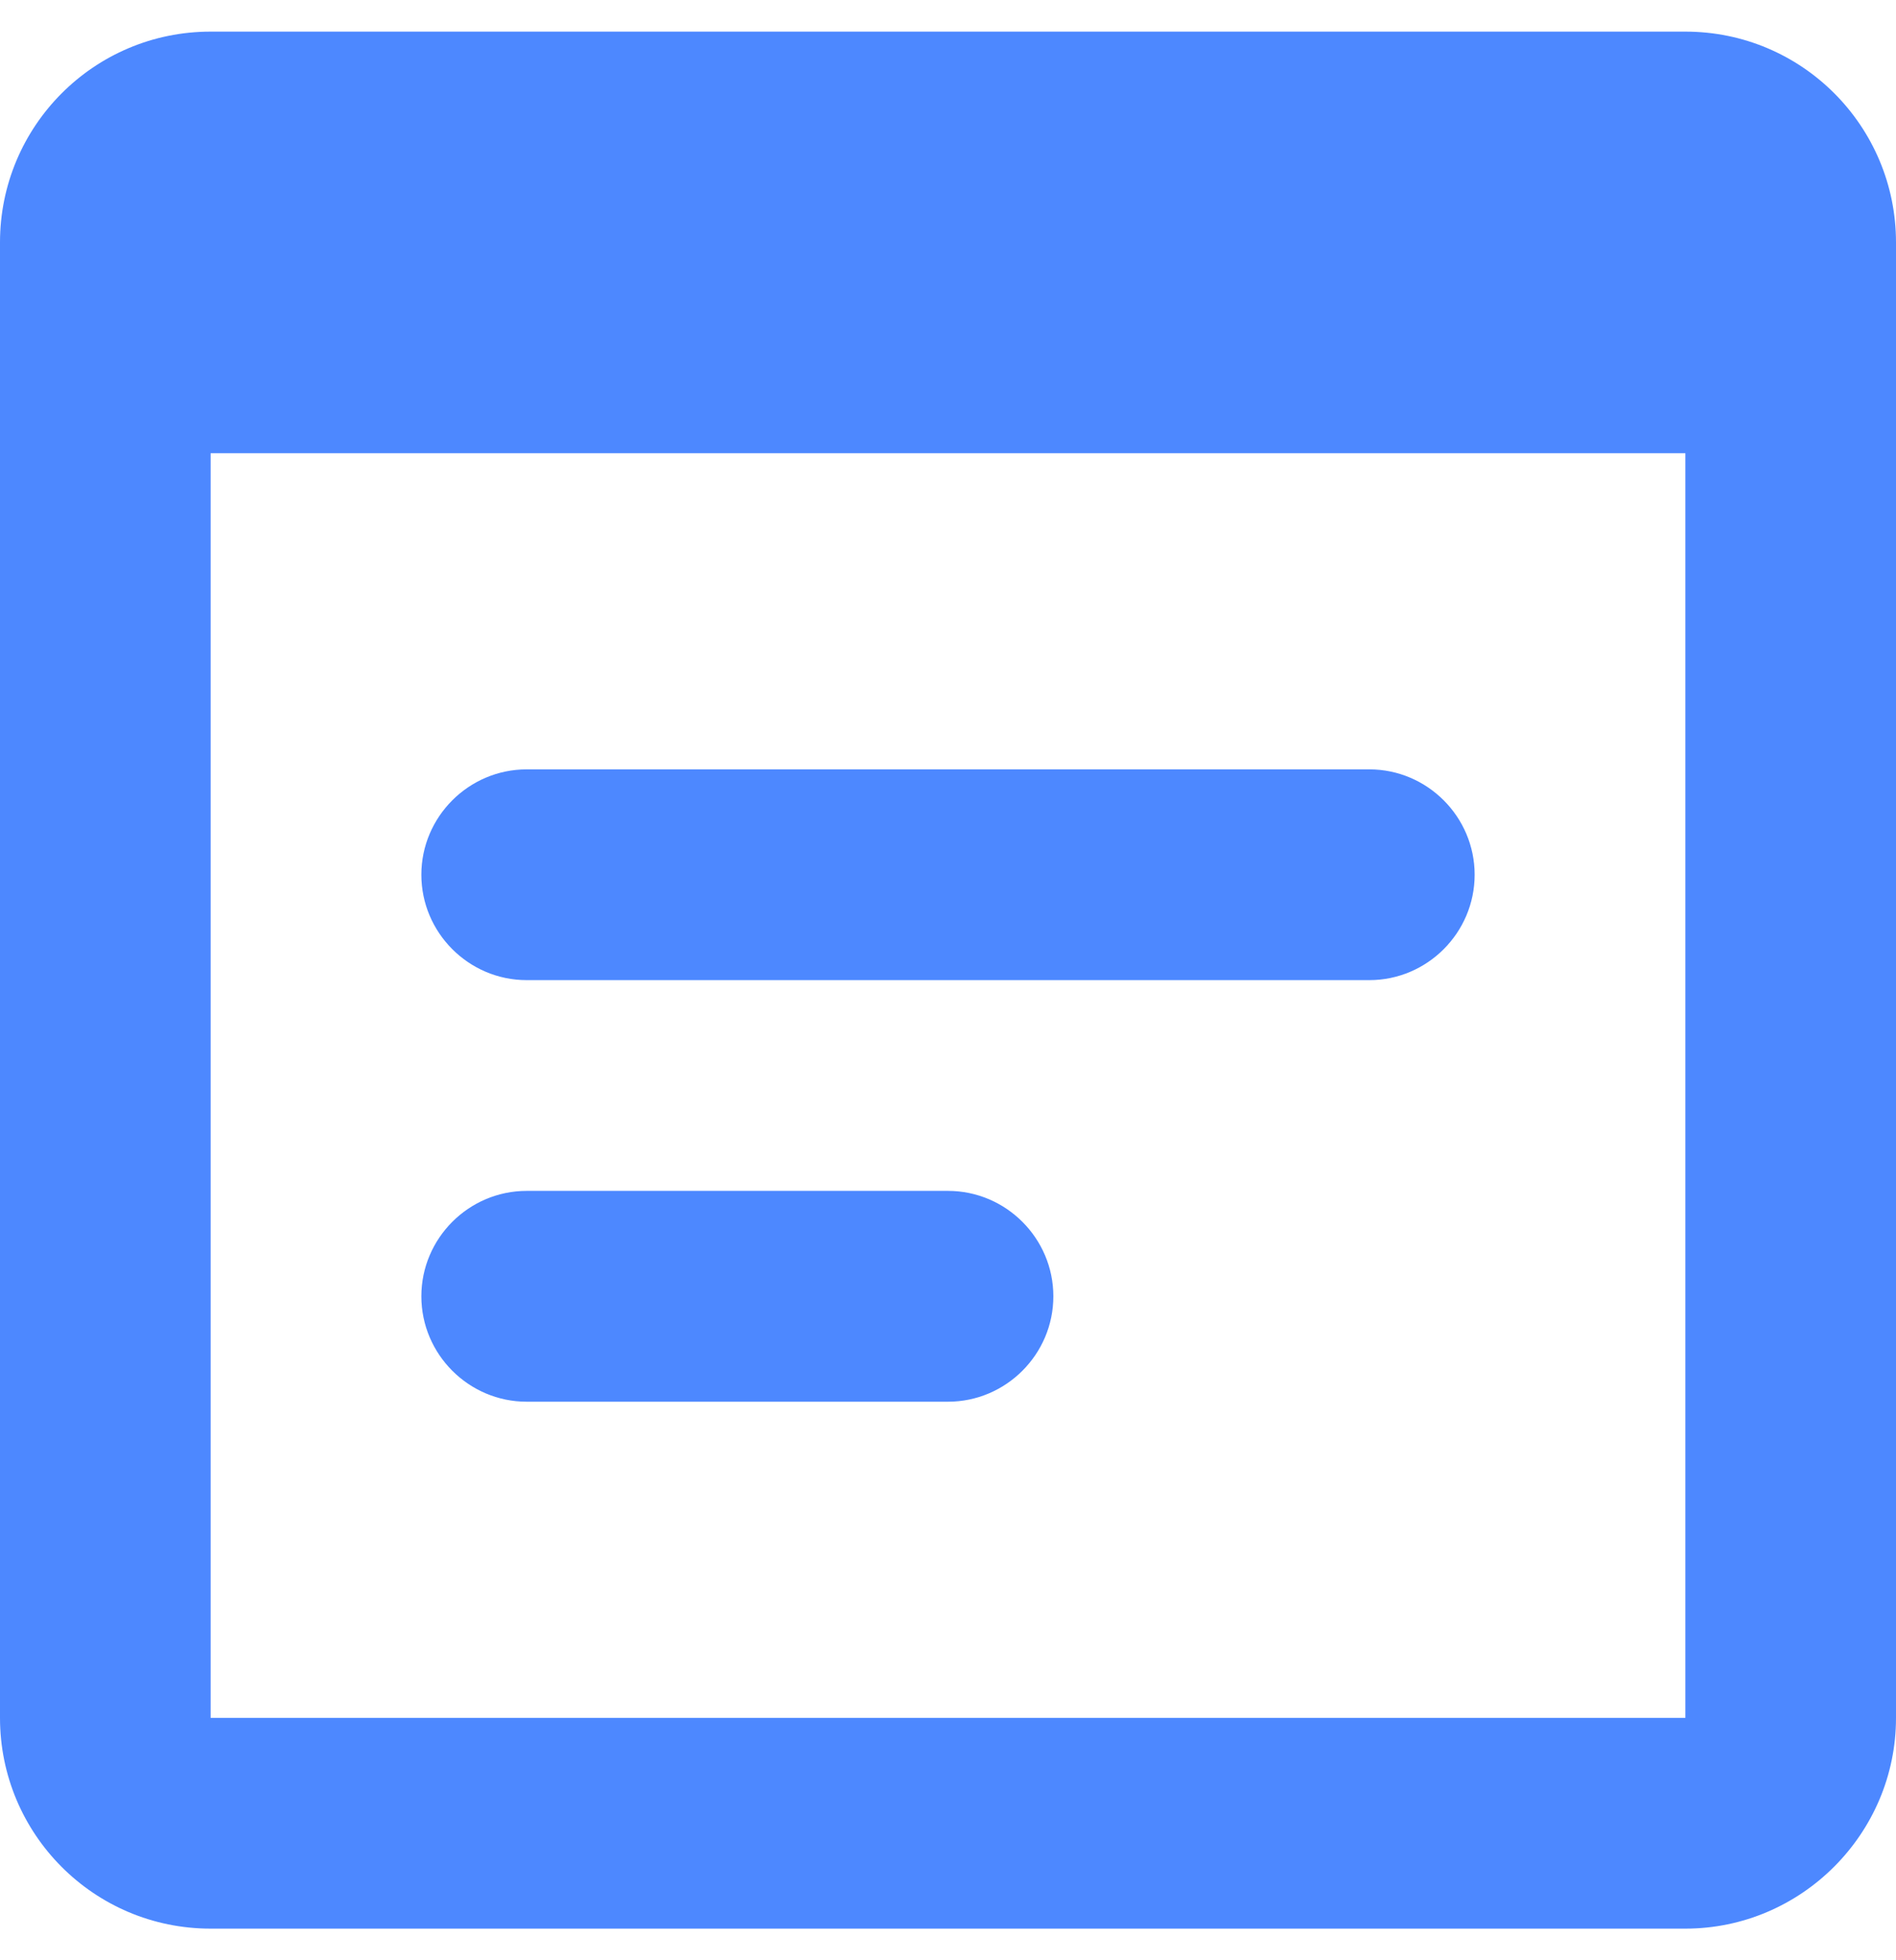 <svg width="30" height="31" viewBox="0 0 30 31" fill="none" xmlns="http://www.w3.org/2000/svg">
<path d="M26.667 0.5H3.333C1.483 0.5 0 2 0 3.833V27.167C0 29 1.483 30.5 3.333 30.5H26.667C28.5 30.5 30 29 30 27.167V3.833C30 2 28.517 0.5 26.667 0.5ZM26.667 27.167H3.333V7.167H26.667V27.167ZM21.667 15.5H8.333C7.417 15.5 6.667 14.75 6.667 13.833C6.667 12.917 7.417 12.167 8.333 12.167H21.667C22.583 12.167 23.333 12.917 23.333 13.833C23.333 14.75 22.583 15.5 21.667 15.5ZM15 22.167H8.333C7.417 22.167 6.667 21.417 6.667 20.5C6.667 19.583 7.417 18.833 8.333 18.833H15C15.917 18.833 16.667 19.583 16.667 20.5C16.667 21.417 15.917 22.167 15 22.167Z" fill="#4D88FF"/>
</svg>
